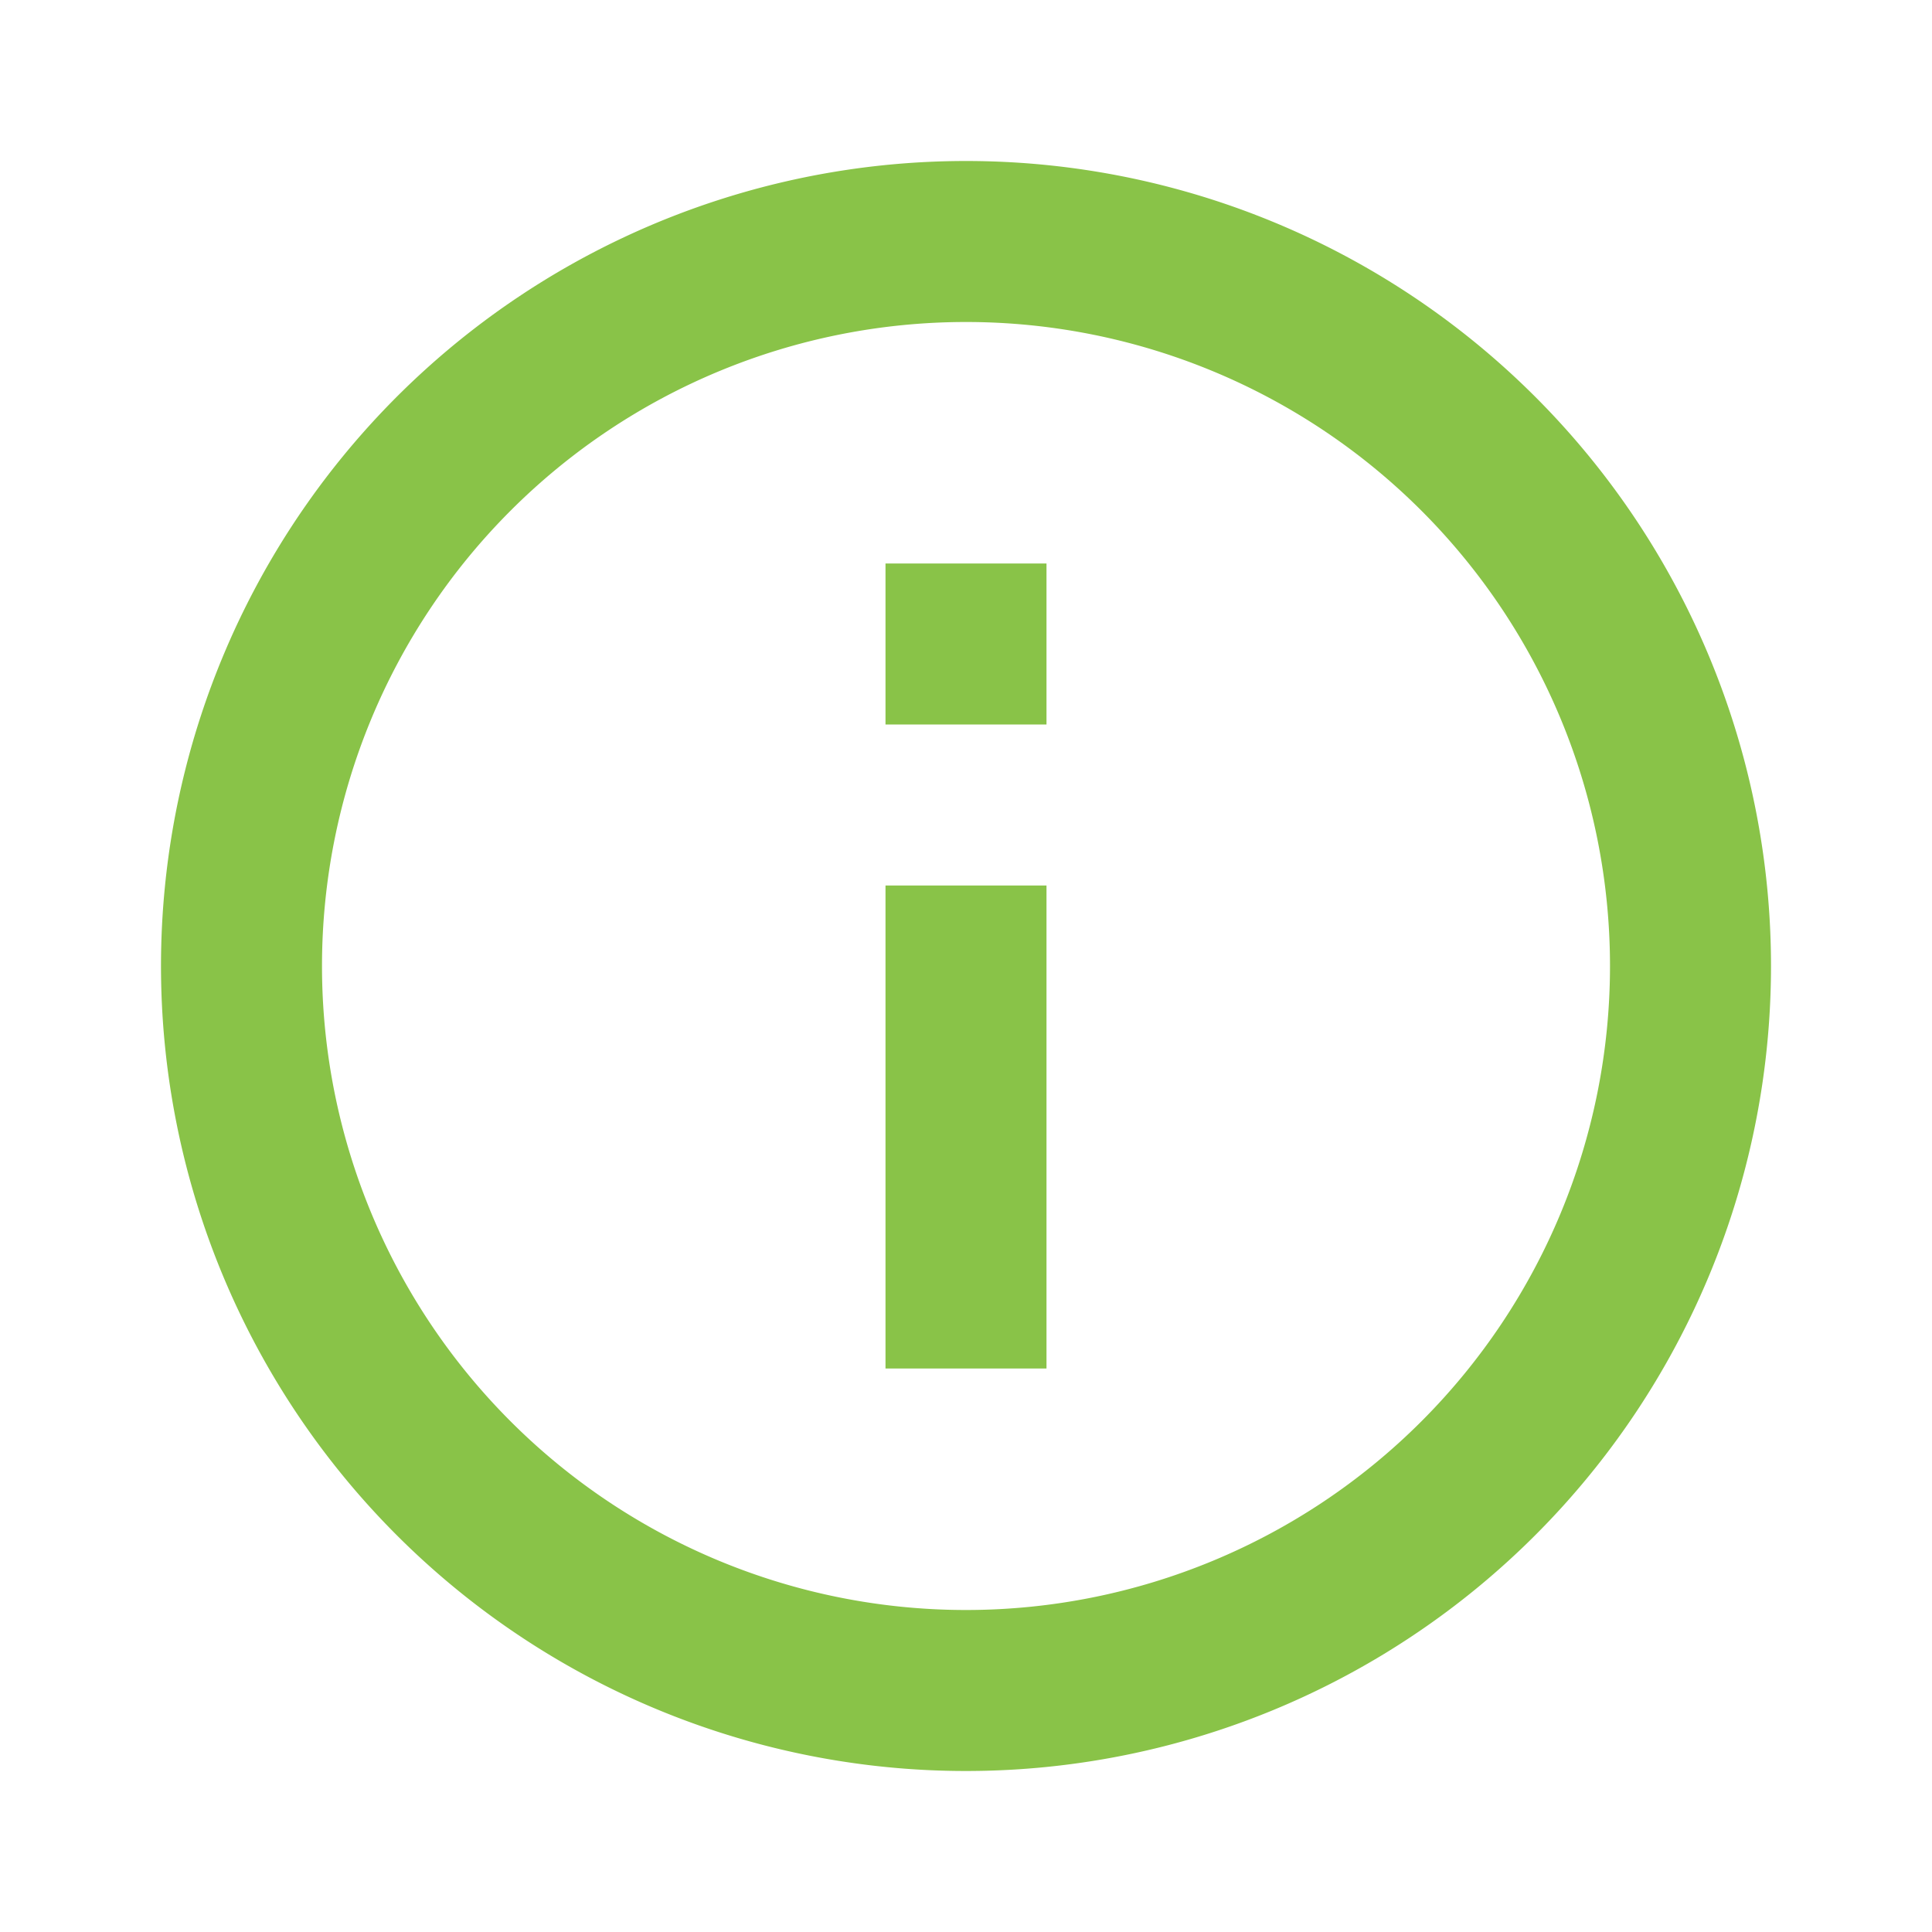 <svg xmlns="http://www.w3.org/2000/svg" viewBox="0 0 24 24"><title>info-ol</title><path d="M0,0H24V24H0Z" style="fill:none"/><path d="M0,0H24V24H0Z" style="fill:none"/><path d="M12,4a8,8,0,1,1-8,8,8,8,0,0,1,8-8m0-2A10,10,0,1,0,22,12,10,10,0,0,0,12,2Z" style="fill:#89c348"/><rect x="11" y="11" width="2" height="6" style="fill:#89c348"/><rect x="11" y="7" width="2" height="2" style="fill:#89c348"/></svg>